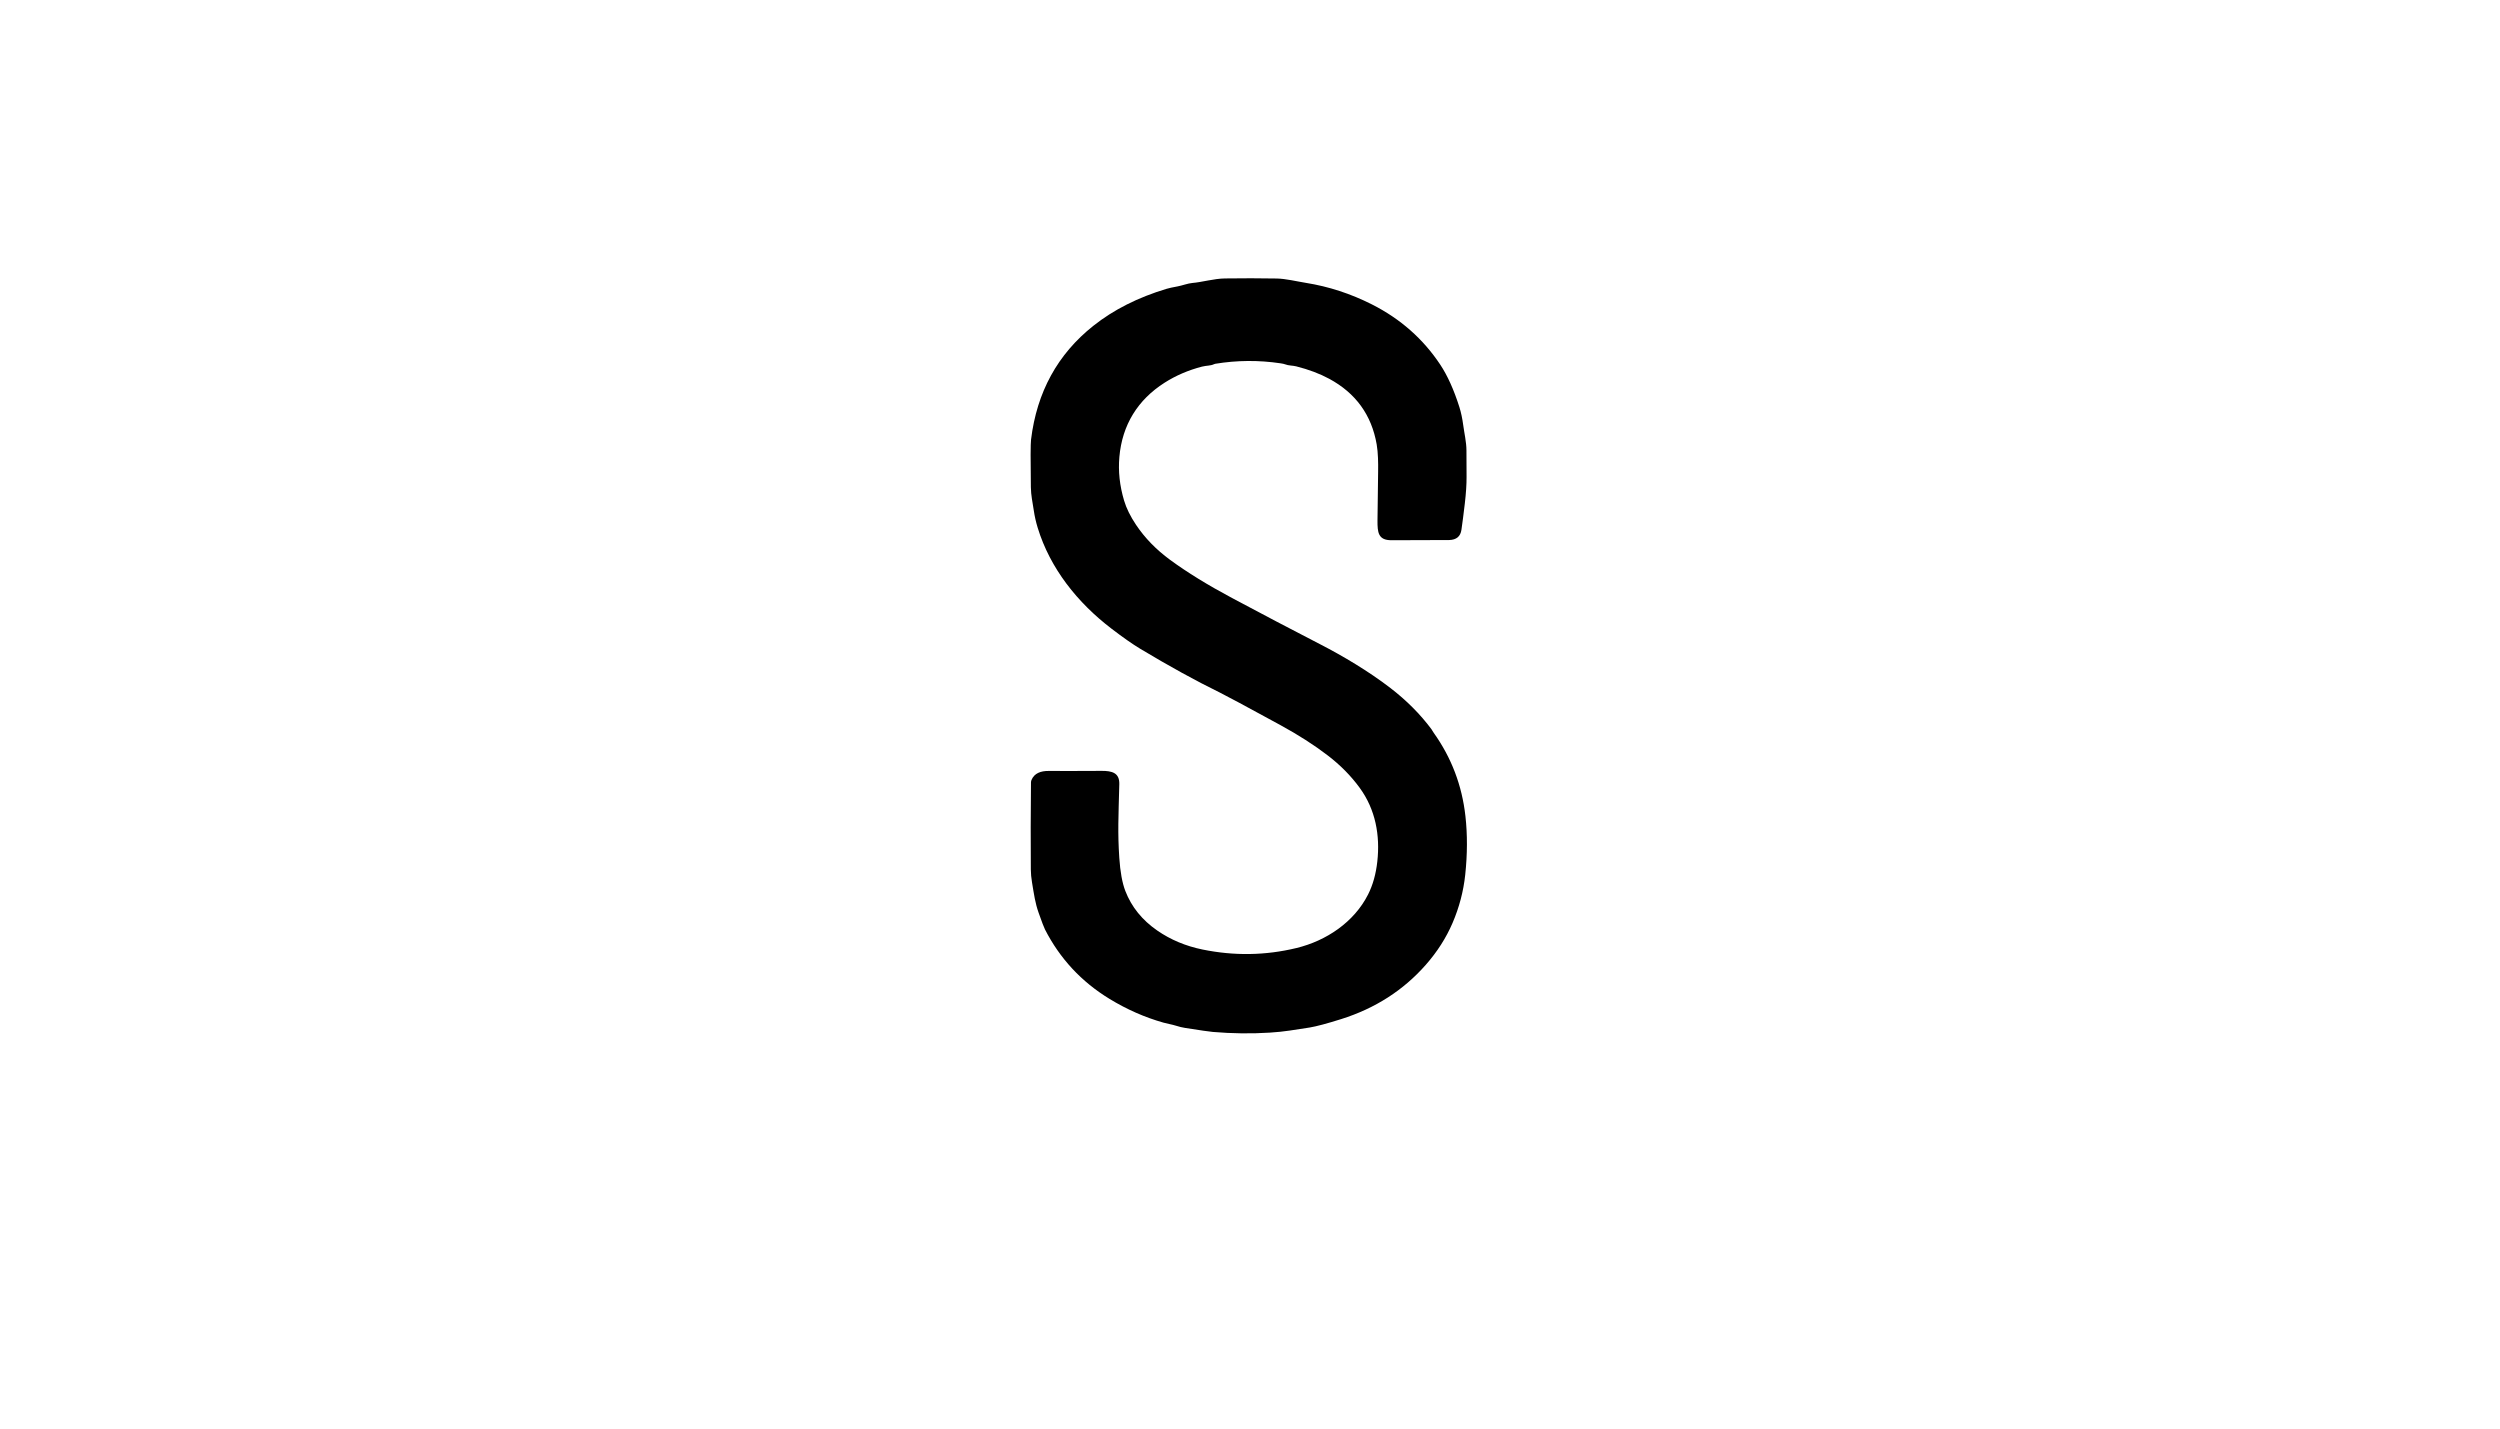 <?xml version="1.0" encoding="utf-8"?>
<svg xmlns="http://www.w3.org/2000/svg" width="490pt" height="280pt" viewBox="0 0 490 280" version="1.1" xmlns:xlink="http://www.w3.org/1999/xlink">
	<g id="surface2" data-size="85.517342458245 148" data-bboxpos="202 54.540811753066" data-pivot="244.75867122912 128.54081175307" data-center="244.75867122912 128.54081175307">
		<path d="M 280.566 142.927 C 280.694 143.098 280.801 143.341 281.014 143.64 Q 286.22 150.942 287.223 159.953 Q 287.83 165.372 287.185 171.444 Q 286.668 176.308 284.704 180.891 Q 282.816 185.289 279.443 189.12 Q 272.862 196.589 262.882 199.74 Q 258.667 201.068 256.694 201.393 Q 256.024 201.504 252.791 201.991 Q 251.019 202.26 248.867 202.396 Q 243.405 202.742 237.725 202.26 Q 236.79 202.183 232.285 201.474 Q 231.426 201.342 230.47 201.034 C 229.752 200.804 228.83 200.658 228.04 200.436 Q 222.565 198.89 217.466 195.782 Q 209.199 190.742 204.813 182.167 Q 204.519 181.591 203.566 178.892 C 202.891 176.983 202.678 175.365 202.277 172.965 Q 202.05 171.628 202.042 170.403 Q 201.978 162.43 202.072 153.351 C 202.076 153.197 202.106 153.043 202.161 152.902 C 202.721 151.527 204.015 151.096 205.535 151.105 Q 209.271 151.13 215.929 151.092 C 217.923 151.083 219.439 151.446 219.384 153.692 C 219.217 160.171 219.051 163.121 219.38 168.114 Q 219.657 172.29 220.575 174.656 Q 222.386 179.319 226.823 182.385 Q 230.73 185.088 235.688 186.105 Q 245.019 188.014 254.098 185.814 C 259.957 184.397 265.406 180.737 268.143 175.318 Q 269.553 172.525 269.954 168.852 C 270.518 163.732 269.612 158.676 266.503 154.418 Q 263.945 150.908 260.256 148.081 Q 256.229 144.994 250.951 142.115 Q 240.83 136.594 239.075 135.735 Q 232.02 132.285 223.513 127.177 Q 221.271 125.832 217.859 123.223 C 211.197 118.133 205.83 111.437 203.383 103.425 Q 202.874 101.764 202.622 100.052 C 202.362 98.305 202.076 97.157 202.05 95.483 Q 201.935 87.394 202.084 86.169 Q 203.784 72.196 214.311 63.847 Q 220.251 59.133 228.659 56.605 Q 229.338 56.4 230.82 56.131 C 231.64 55.986 232.853 55.529 233.685 55.465 C 235.56 55.315 237.947 54.606 240.07 54.576 Q 245.254 54.499 250.25 54.589 C 252.018 54.623 254.128 55.149 255.964 55.443 Q 262.673 56.515 268.903 59.667 Q 277.252 63.886 282.295 71.479 Q 284.426 74.694 286.041 79.797 Q 286.527 81.33 286.801 83.384 C 286.993 84.841 287.42 86.673 287.424 88.253 Q 287.428 90.328 287.446 93.497 Q 287.458 95.649 287.104 98.69 Q 286.741 101.781 286.442 103.84 Q 286.164 105.787 284.051 105.847 Q 283.423 105.864 272.734 105.885 C 270.12 105.889 269.975 104.361 269.988 102.02 Q 269.992 100.539 270.112 92.438 C 270.138 90.781 270.112 88.735 269.83 87.104 Q 268.331 78.456 260.525 74.242 Q 257.758 72.743 254.068 71.807 C 253.372 71.628 252.573 71.684 251.864 71.402 Q 251.608 71.299 250.989 71.21 Q 244.596 70.253 238.191 71.303 C 238.11 71.316 238.028 71.342 237.952 71.38 C 237.273 71.713 236.5 71.624 235.586 71.859 Q 231.576 72.901 228.266 75.006 C 223.009 78.35 219.947 83.273 219.397 89.568 Q 219.025 93.77 220.323 98.117 Q 220.994 100.376 222.672 102.879 Q 225.26 106.739 229.347 109.737 Q 234.322 113.388 241.483 117.21 Q 250.229 121.882 258.851 126.328 C 263.194 128.57 268.224 131.542 272.529 134.856 Q 277.273 138.507 280.566 142.927 Z" style="fill:#000000;"/>
	</g>
	<g id="surface4">
	</g>
</svg>
